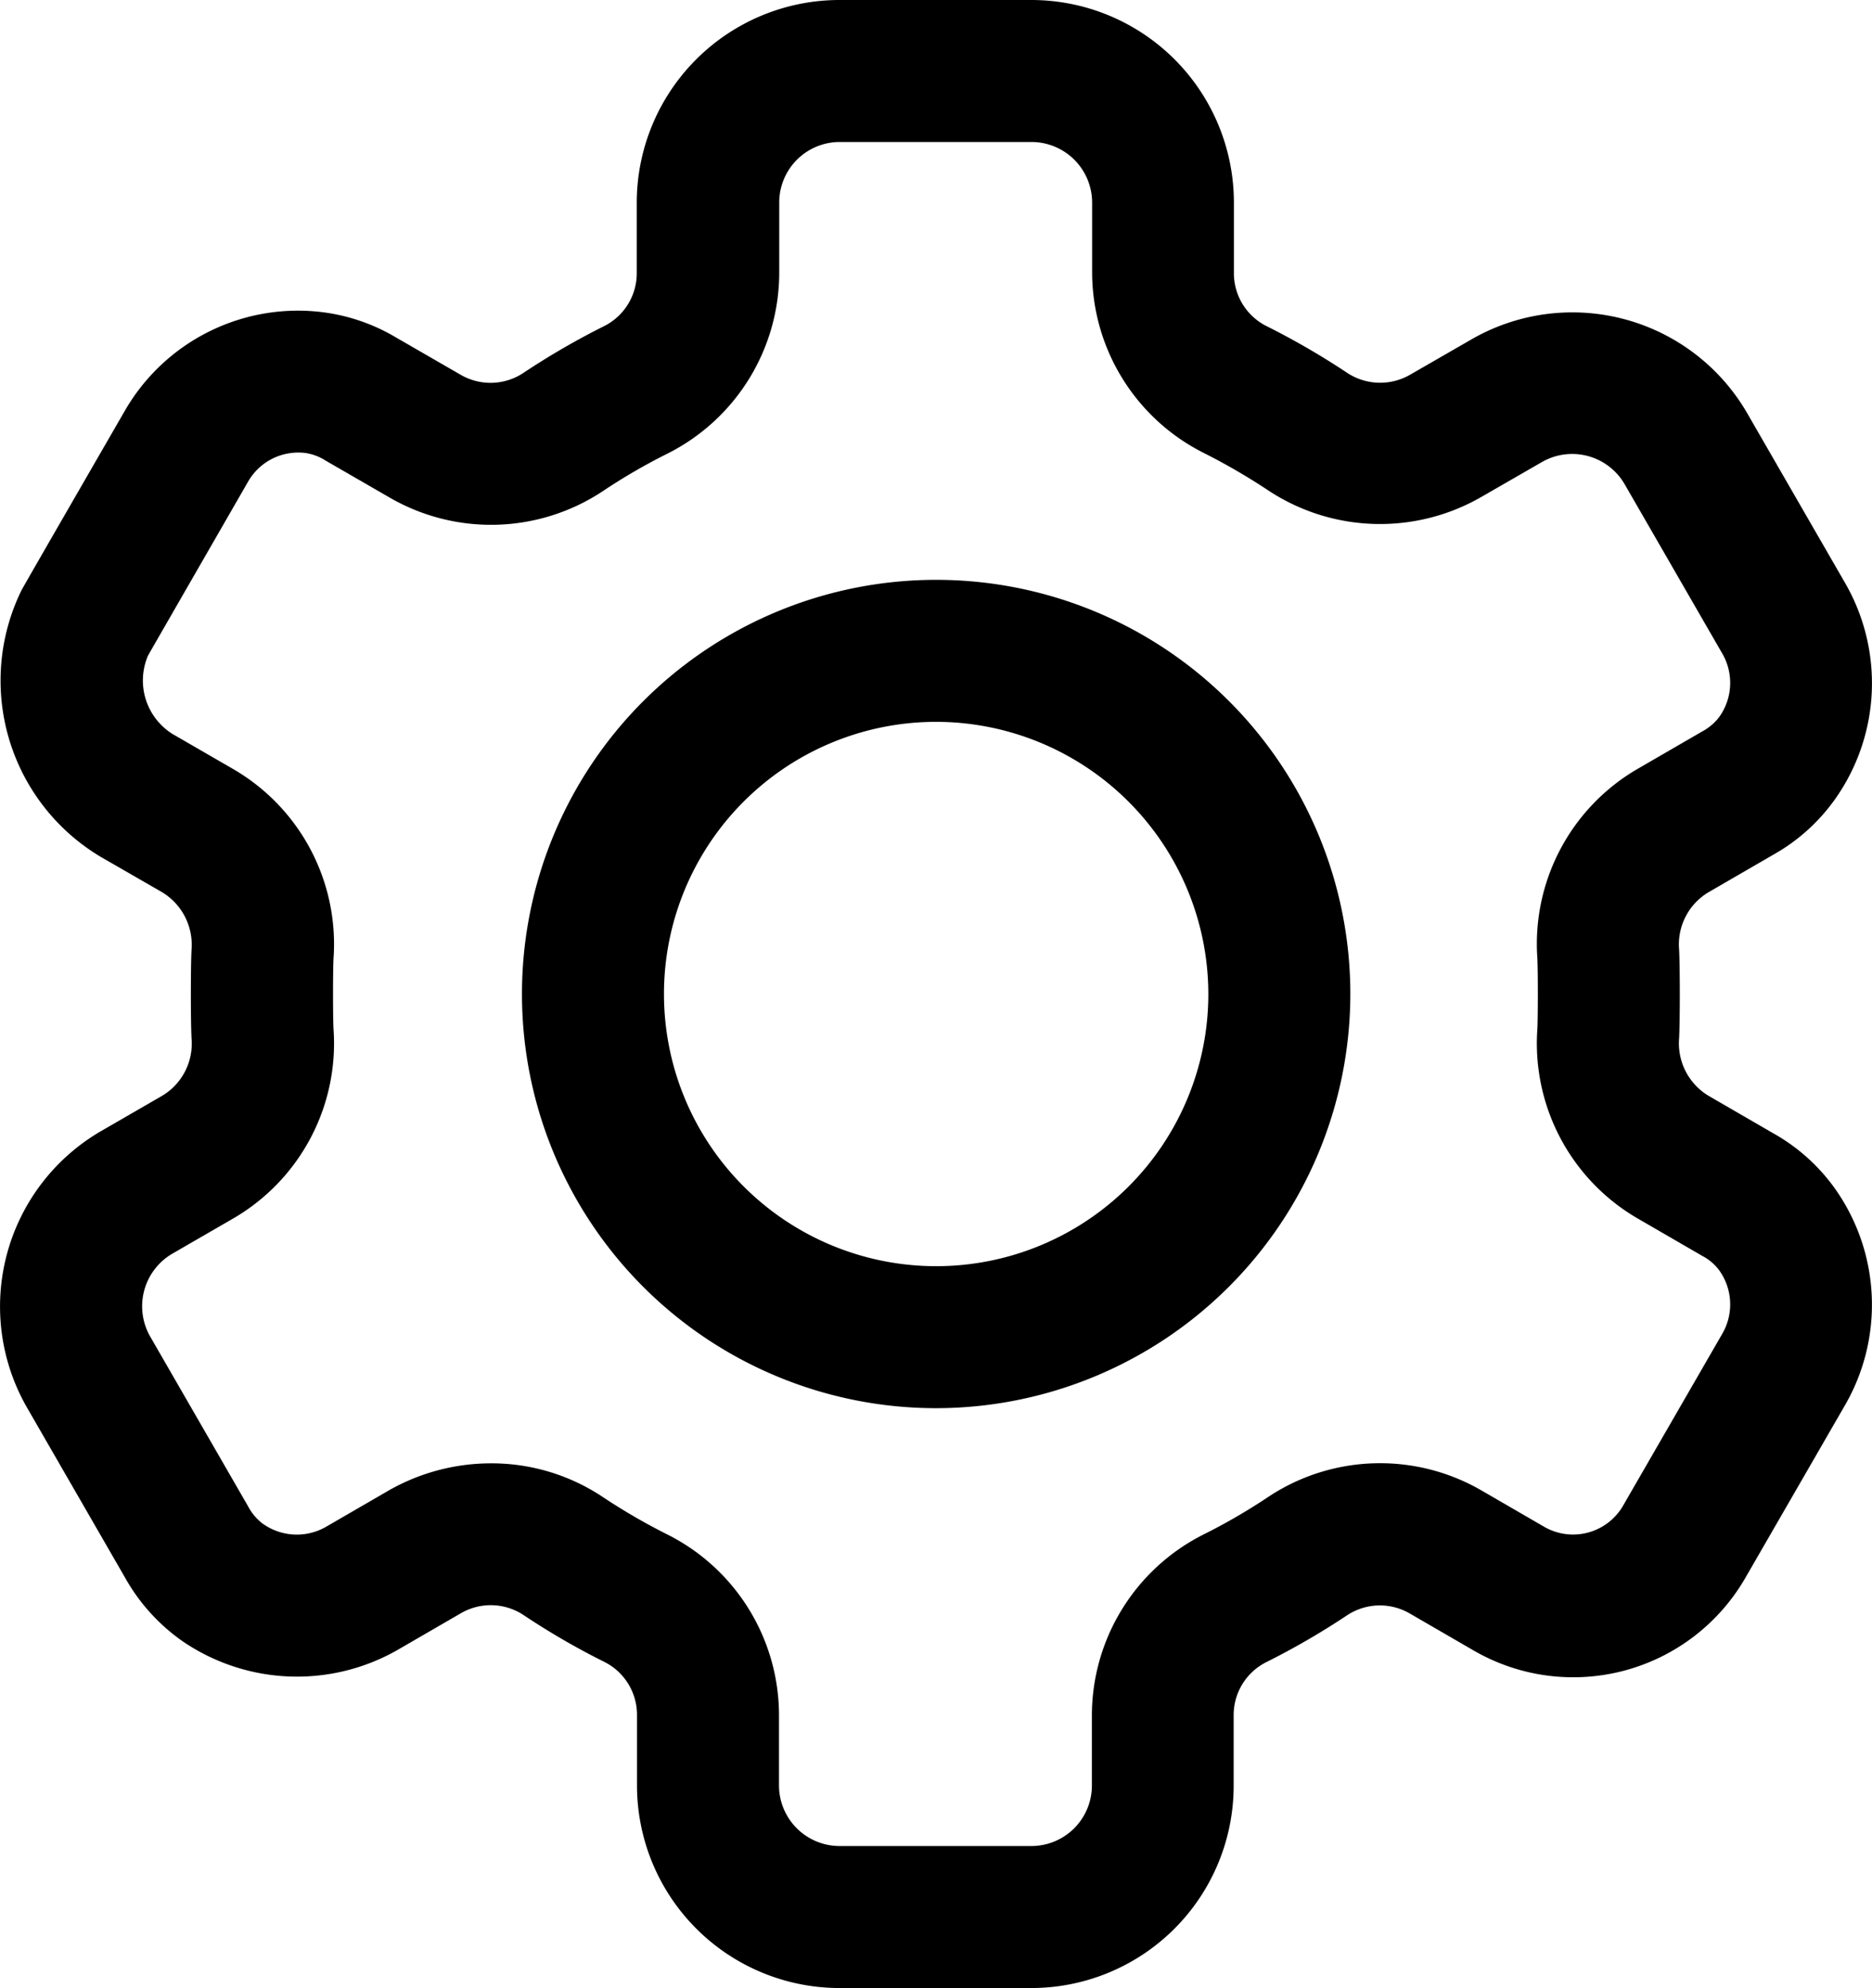 <svg xmlns="http://www.w3.org/2000/svg" viewBox="0 0 79.095 84">
  <g id="Group_3517" data-name="Group 3517" transform="translate(0.004)">
    <path id="Path_1540" data-name="Path 1540" d="M43.58,84H35.46a8.561,8.561,0,0,1-8.55-8.56V72.48a2.5,2.5,0,0,0-1.36-2.25,31.233,31.233,0,0,1-3.45-2,2.509,2.509,0,0,0-2.64-.06l-2.71,1.57a8.568,8.568,0,0,1-9.08-.42,8.136,8.136,0,0,1-2.39-2.66L1.14,59.48A8.571,8.571,0,0,1,4.27,47.79l2.56-1.48a2.565,2.565,0,0,0,1.26-2.42c-.04-.69-.04-3.09,0-3.78a2.594,2.594,0,0,0-1.26-2.42L4.26,36.21A8.672,8.672,0,0,1,.89,24.97c.05-.1.09-.18,4.39-7.63a8.445,8.445,0,0,1,8.06-4.18,8.046,8.046,0,0,1,3.39,1.1l2.72,1.57a2.51,2.51,0,0,0,2.64-.06,31.914,31.914,0,0,1,3.45-2,2.5,2.5,0,0,0,1.36-2.25V8.56A8.57,8.57,0,0,1,35.46,0h8.12a8.561,8.561,0,0,1,8.55,8.56v2.96a2.5,2.5,0,0,0,1.36,2.25,31.915,31.915,0,0,1,3.45,2,2.531,2.531,0,0,0,2.64.06l2.57-1.48a8.535,8.535,0,0,1,11.68,3.13l4.14,7.18a8.473,8.473,0,0,1-.4,9.05,7.98,7.98,0,0,1-2.66,2.41L72.2,37.69a2.565,2.565,0,0,0-1.26,2.42c.04.69.04,3.09,0,3.78a2.584,2.584,0,0,0,1.26,2.42l2.71,1.57a8,8,0,0,1,2.65,2.39,8.488,8.488,0,0,1,.41,9.07l-4.23,7.33a8.394,8.394,0,0,1-11.46,3.08l-2.71-1.57a2.51,2.51,0,0,0-2.64.06,31.913,31.913,0,0,1-3.45,2,2.5,2.5,0,0,0-1.36,2.25v2.96A8.55,8.55,0,0,1,43.58,84ZM20.74,61.83a8.476,8.476,0,0,1,4.69,1.4,25.936,25.936,0,0,0,2.79,1.62,8.553,8.553,0,0,1,4.69,7.63v2.96A2.563,2.563,0,0,0,35.46,78h8.12a2.556,2.556,0,0,0,2.55-2.56V72.48a8.565,8.565,0,0,1,4.69-7.63,25,25,0,0,0,2.79-1.62,8.549,8.549,0,0,1,8.97-.26l2.71,1.57a2.442,2.442,0,0,0,3.26-.88l4.23-7.33a2.47,2.47,0,0,0-.17-2.69,2.149,2.149,0,0,0-.7-.58h0L69.2,51.49a8.553,8.553,0,0,1-4.25-7.98c.03-.44.03-2.6,0-3.05a8.553,8.553,0,0,1,4.25-7.98l2.71-1.57a2.263,2.263,0,0,0,.7-.58,2.47,2.47,0,0,0,.17-2.69l-4.14-7.18a2.562,2.562,0,0,0-3.49-.94L62.58,21a8.57,8.57,0,0,1-8.97-.26,26.657,26.657,0,0,0-2.79-1.62,8.559,8.559,0,0,1-4.68-7.62V8.56A2.563,2.563,0,0,0,43.59,6H35.47a2.556,2.556,0,0,0-2.55,2.56v2.96a8.565,8.565,0,0,1-4.69,7.63,25,25,0,0,0-2.79,1.62,8.549,8.549,0,0,1-8.97.26l-2.72-1.57a2.152,2.152,0,0,0-.85-.32,2.444,2.444,0,0,0-2.41,1.19s-3.8,6.6-4.24,7.37a2.666,2.666,0,0,0,1.03,3.31l2.56,1.48a8.553,8.553,0,0,1,4.25,7.98c-.03.44-.03,2.6,0,3.04a8.553,8.553,0,0,1-4.25,7.98L7.28,52.97a2.574,2.574,0,0,0-.94,3.5l4.14,7.18a2.212,2.212,0,0,0,.59.71,2.477,2.477,0,0,0,2.67.17l2.71-1.57A8.735,8.735,0,0,1,20.74,61.83Z"/>
    <path id="Path_1541" data-name="Path 1541" d="M39.55,59.5A17.5,17.5,0,1,1,57.05,42,17.519,17.519,0,0,1,39.55,59.5Zm0-29A11.5,11.5,0,1,0,51.05,42,11.514,11.514,0,0,0,39.55,30.5Z"/>
  </g>
</svg>
